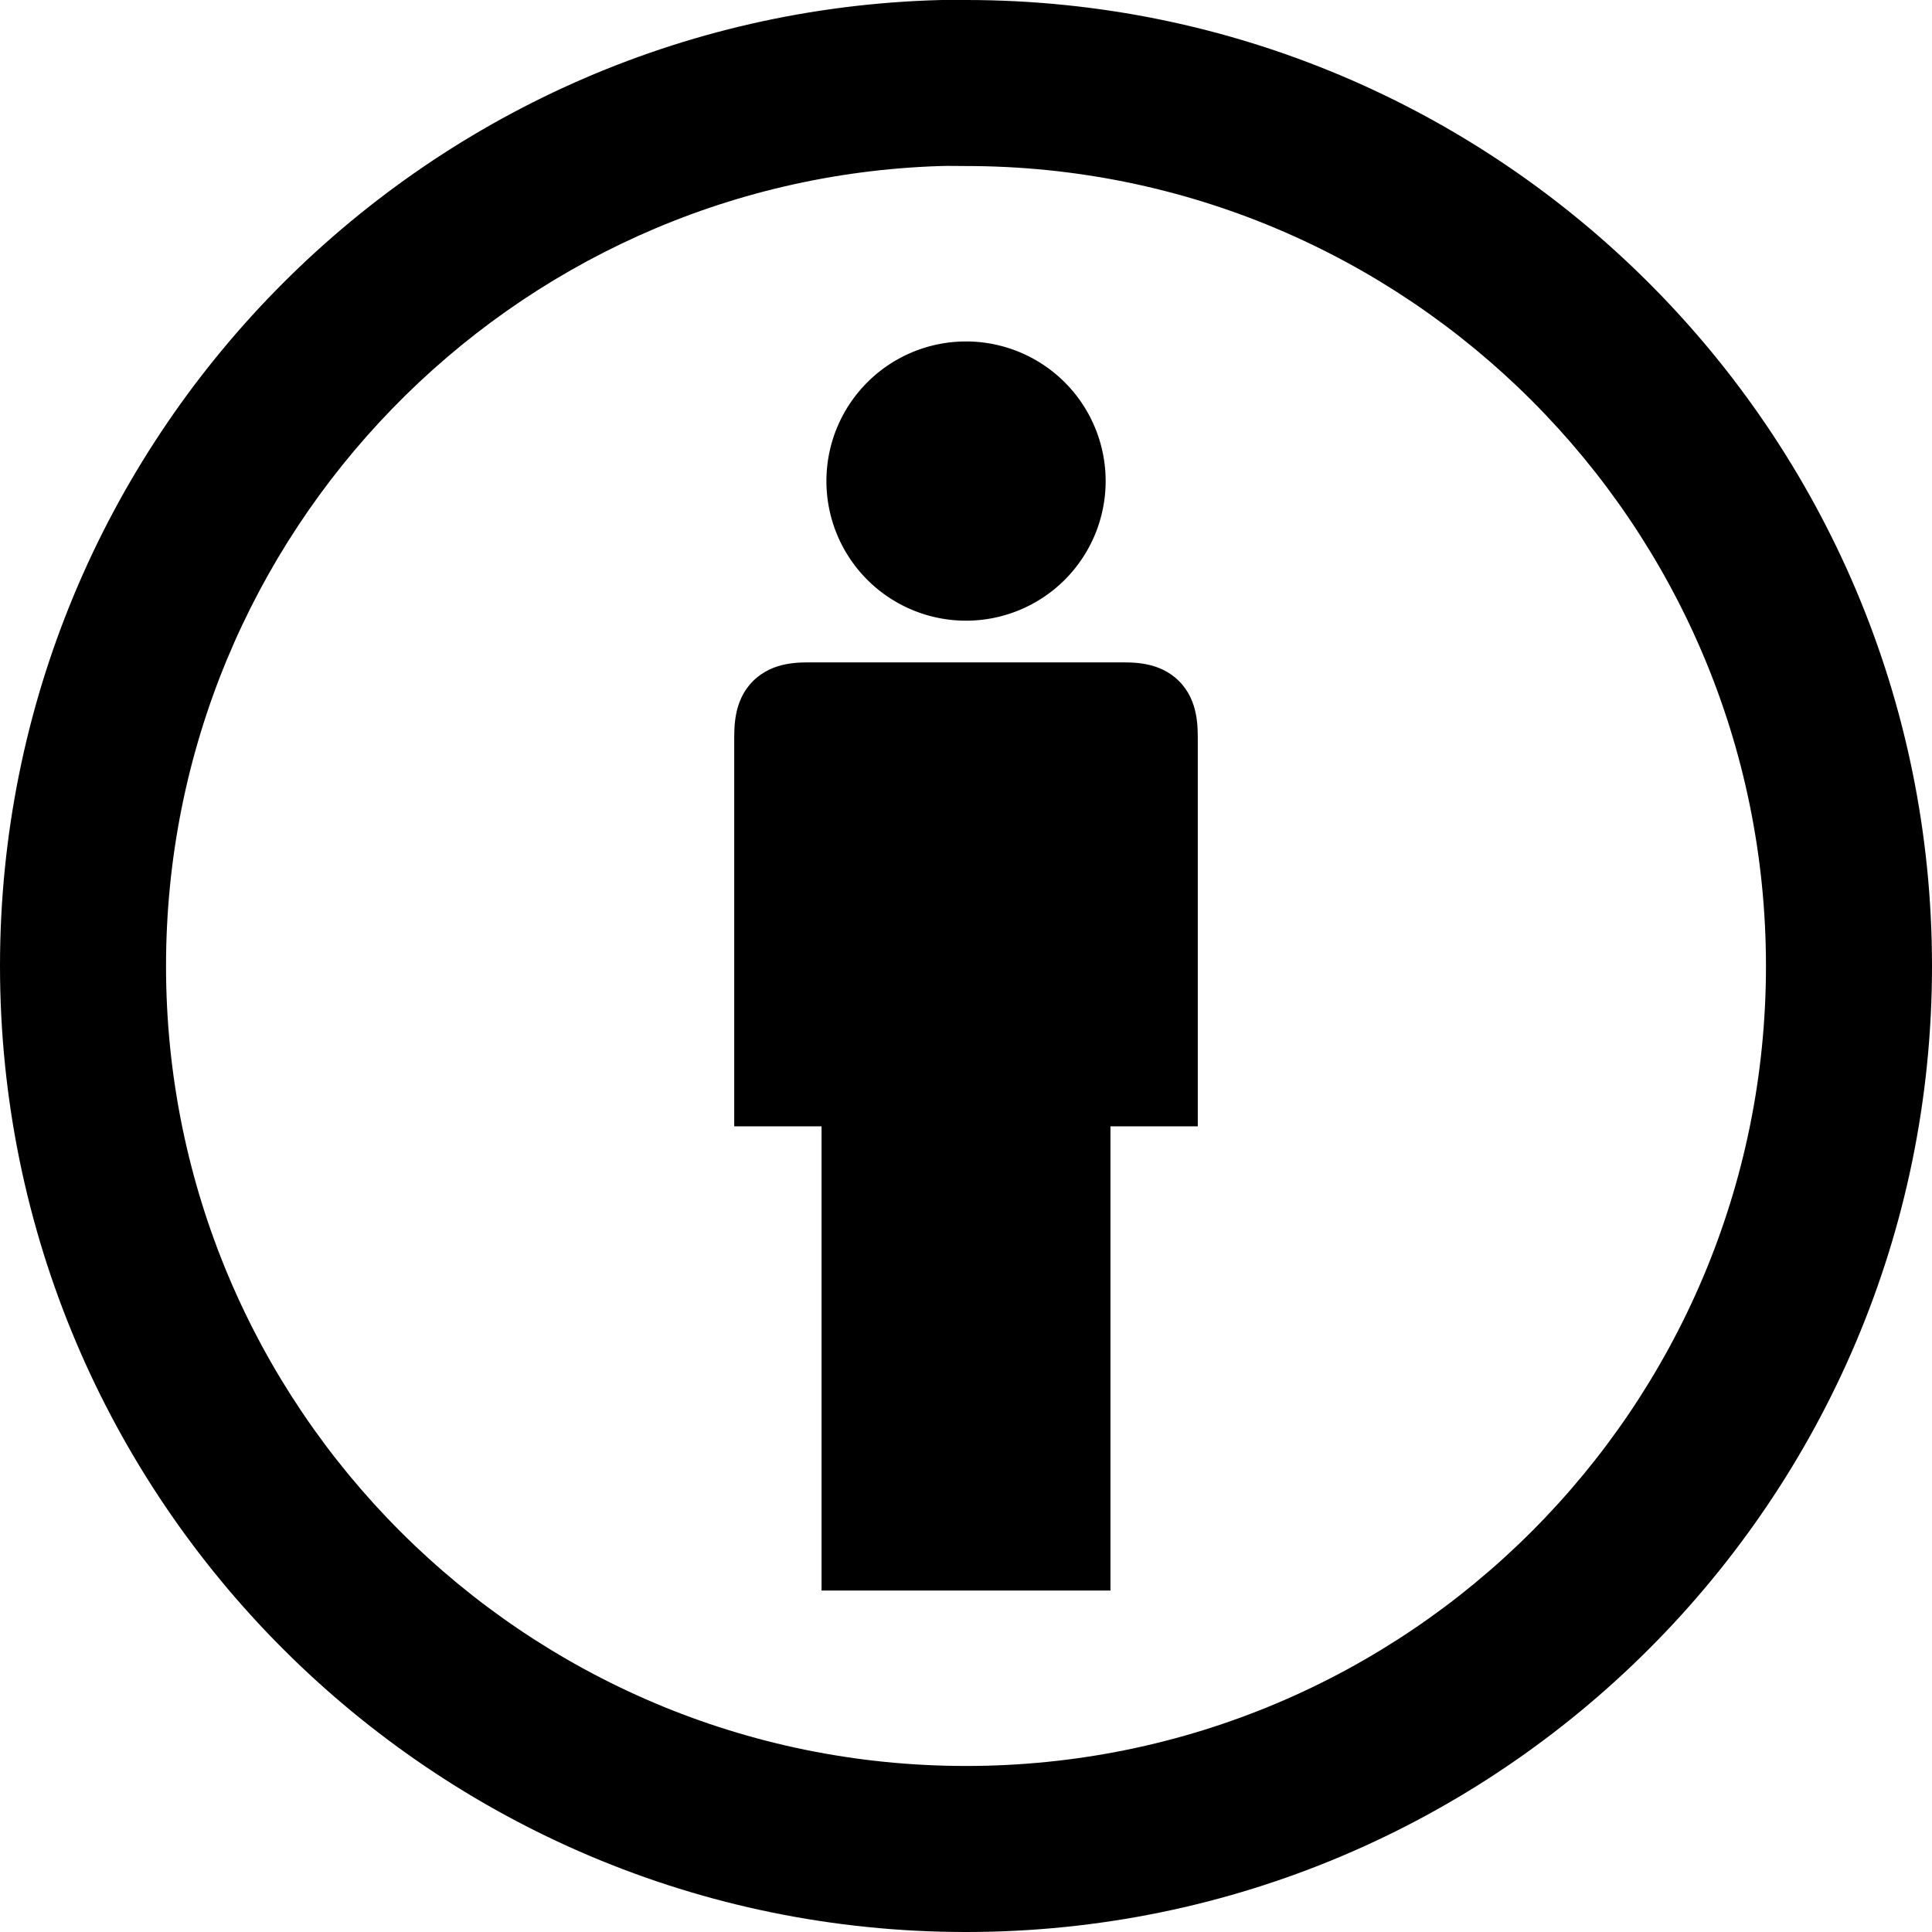 <?xml version="1.0" encoding="UTF-8" standalone="no"?>
<!-- Created with Inkscape (http://www.inkscape.org/) -->
<svg xmlns:dc="http://purl.org/dc/elements/1.1/" xmlns:cc="http://web.resource.org/cc/" xmlns:rdf="http://www.w3.org/1999/02/22-rdf-syntax-ns#" xmlns:svg="http://www.w3.org/2000/svg" xmlns="http://www.w3.org/2000/svg" xmlns:sodipodi="http://inkscape.sourceforge.net/DTD/sodipodi-0.dtd" xmlns:inkscape="http://www.inkscape.org/namespaces/inkscape" id="svg1325" sodipodi:version="0.32" inkscape:version="0.42.2" width="64" height="64" sodipodi:docbase="D:\Wikipédia\Atelier graphique" sodipodi:docname="Cc-by_new.svg" version="1.0">
  <defs id="defs1328"/>
  <sodipodi:namedview inkscape:window-height="1005" inkscape:window-width="1280" inkscape:pageshadow="2" inkscape:pageopacity="0.0" borderopacity="1.0" bordercolor="#666666" pagecolor="#ffffff" id="base" fill="#000000" inkscape:zoom="1.0000000" inkscape:cx="247.22172" inkscape:cy="49.938786" inkscape:window-x="-4" inkscape:window-y="-4" inkscape:current-layer="layer3"/>
  <g inkscape:groupmode="layer" id="layer3" inkscape:label="Dessin" style="display: inline;">
    <path style="opacity: 1; fill: rgb(0, 0, 0); fill-opacity: 1; fill-rule: nonzero; stroke: none; stroke-width: 259.507; stroke-linecap: butt; stroke-linejoin: round; stroke-miterlimit: 4; stroke-dasharray: none; stroke-dashoffset: 0pt; stroke-opacity: 1;" d="M 31.188,0 C 13.905,0.438 3.7379722e-013,14.612 0,32 C 2.3684758e-015,49.664 14.336,64 32,64 C 49.664,64 64,49.664 64,32 C 64,14.336 49.664,1.3812956e-013 32,0 C 31.724,3.7007434e-017 31.462,-0.007 31.188,0 z M 31.156,5.5 C 31.44,5.491 31.714,5.5 32,5.5 C 46.628,5.5 58.5,17.372 58.5,32 C 58.5,46.628 46.628,58.5 32,58.5 C 17.372,58.5 5.5,46.628 5.5,32 C 5.5,17.658 16.923,5.951 31.156,5.5 z " id="path1334"/>
    <g id="g6525">
      <path transform="translate(-0.062, 0.186)" d="M 36.688 15.75 A 4.625 4.625 0 1 1  27.438,15.75 A 4.625 4.625 0 1 1  36.688 15.75 z" sodipodi:ry="4.6250000" sodipodi:rx="4.6250000" sodipodi:cy="15.750000" sodipodi:cx="32.062500" id="path2838" style="opacity: 1; fill: rgb(0, 0, 0); fill-opacity: 1; fill-rule: evenodd; stroke: none; stroke-width: 0.03; stroke-linecap: butt; stroke-linejoin: miter; stroke-miterlimit: 4; stroke-dasharray: none; stroke-dashoffset: 0pt; stroke-opacity: 1;" sodipodi:type="arc"/>
      <path sodipodi:nodetypes="ccccssccssccc" d="M 27.215,52.689 L 36.785,52.689 L 36.785,37.311 L 39.678,37.311 C 39.678,37.311 39.677,26.32 39.678,24.59 C 39.675,24.134 39.719,23.225 39.057,22.563 C 38.395,21.902 37.502,21.942 37.03,21.943 C 36.559,21.944 27.441,21.944 26.97,21.943 C 26.498,21.942 25.605,21.902 24.943,22.563 C 24.281,23.225 24.325,24.134 24.322,24.59 C 24.323,26.32 24.322,37.311 24.322,37.311 L 27.215,37.311 L 27.215,52.689 z " style="opacity: 1; fill: rgb(0, 0, 0); fill-opacity: 1; fill-rule: evenodd; stroke: none; stroke-width: 1px; stroke-linecap: butt; stroke-linejoin: miter; stroke-opacity: 1;" id="path3572"/>
    </g>
  </g>
</svg>